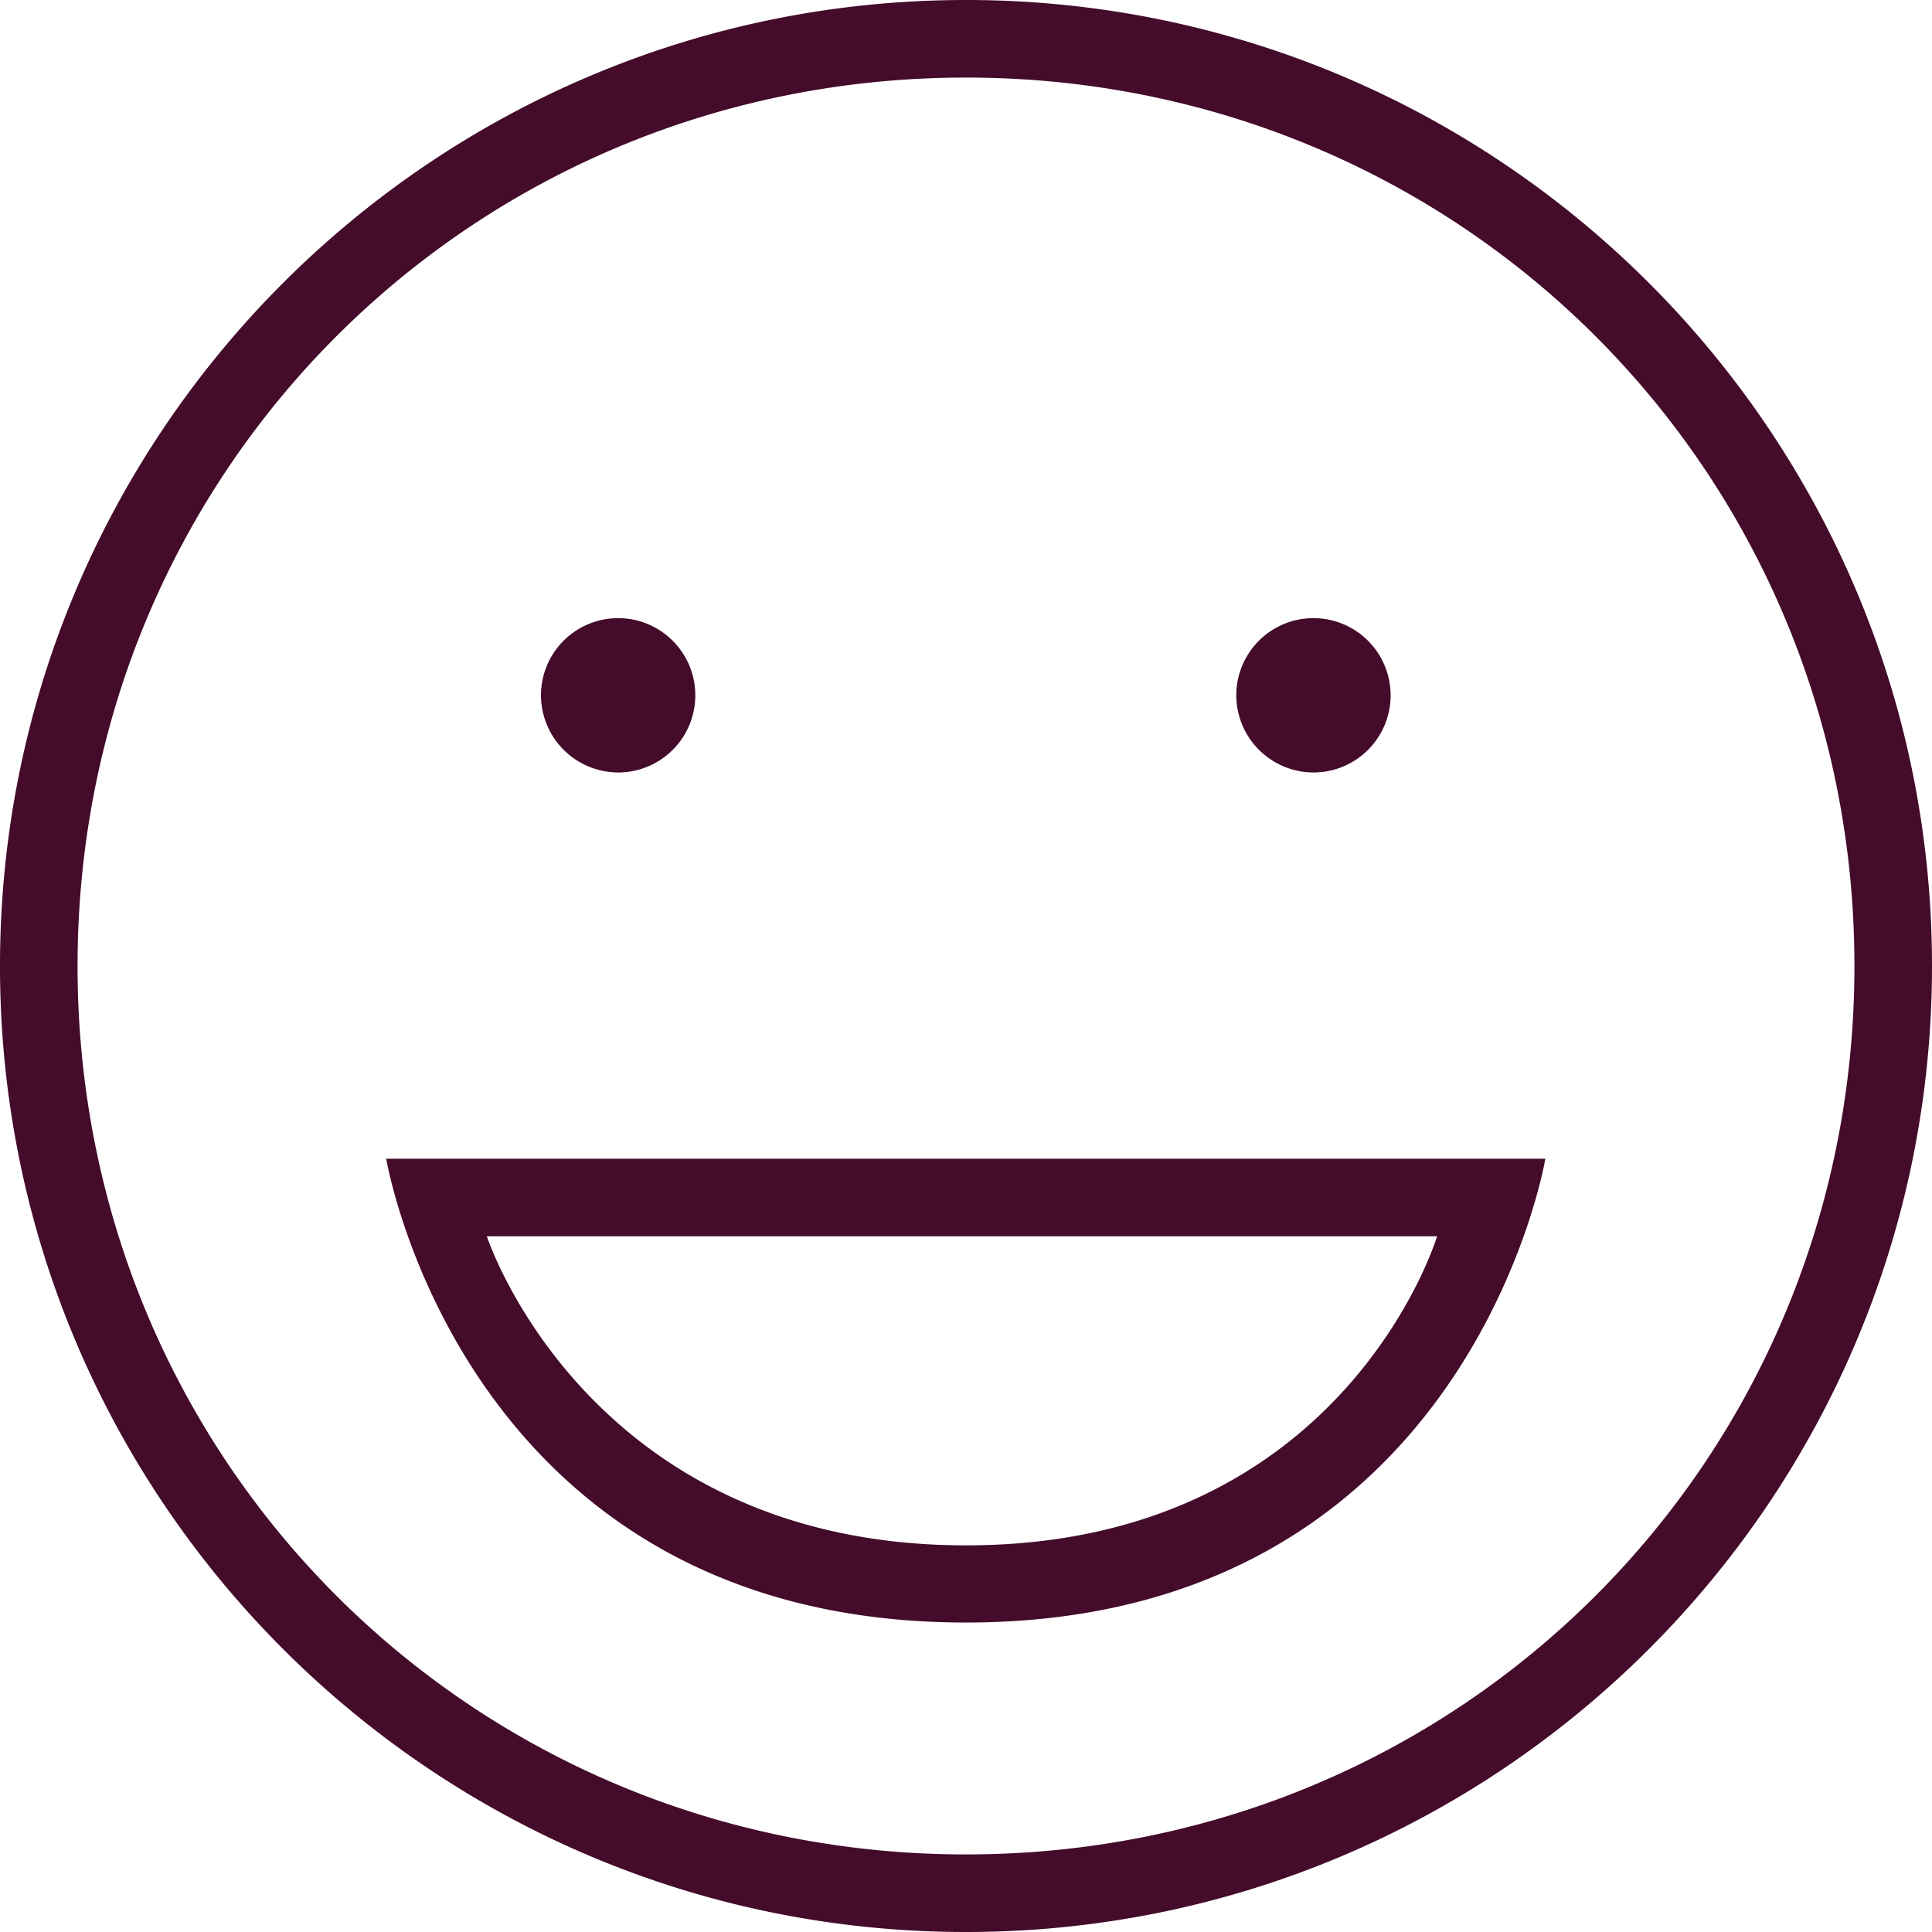 <svg id="Capa_1" data-name="Capa 1" xmlns="http://www.w3.org/2000/svg" viewBox="0 0 478.2 478.2"><defs><style>.cls-1{fill:#440b2b;}</style></defs><title>meme</title><path class="cls-1" d="M306,172.1a19.1,19.1,0,1,1,19.1,19.1A19.16,19.16,0,0,1,306,172.1ZM153,191.2a19.1,19.1,0,1,0-19.1-19.1A19.16,19.16,0,0,0,153,191.2Zm325.2,47.9c0,132-107.1,239.1-239.1,239.1S0,371.1,0,239.1,107.1,0,239.1,0,478.2,107.1,478.2,239.1Zm-19.2,0c0-122.4-97.5-219.9-219.9-219.9S19.2,116.7,19.2,239.1,116.7,459,239.1,459,459,361.5,459,239.1ZM95.6,286.8H382.5S363.4,401.6,239.1,401.6,95.6,286.9,95.6,286.8ZM355.7,306H120.5s24.9,76.5,118.6,76.5S355.7,306,355.7,306Z"/></svg>